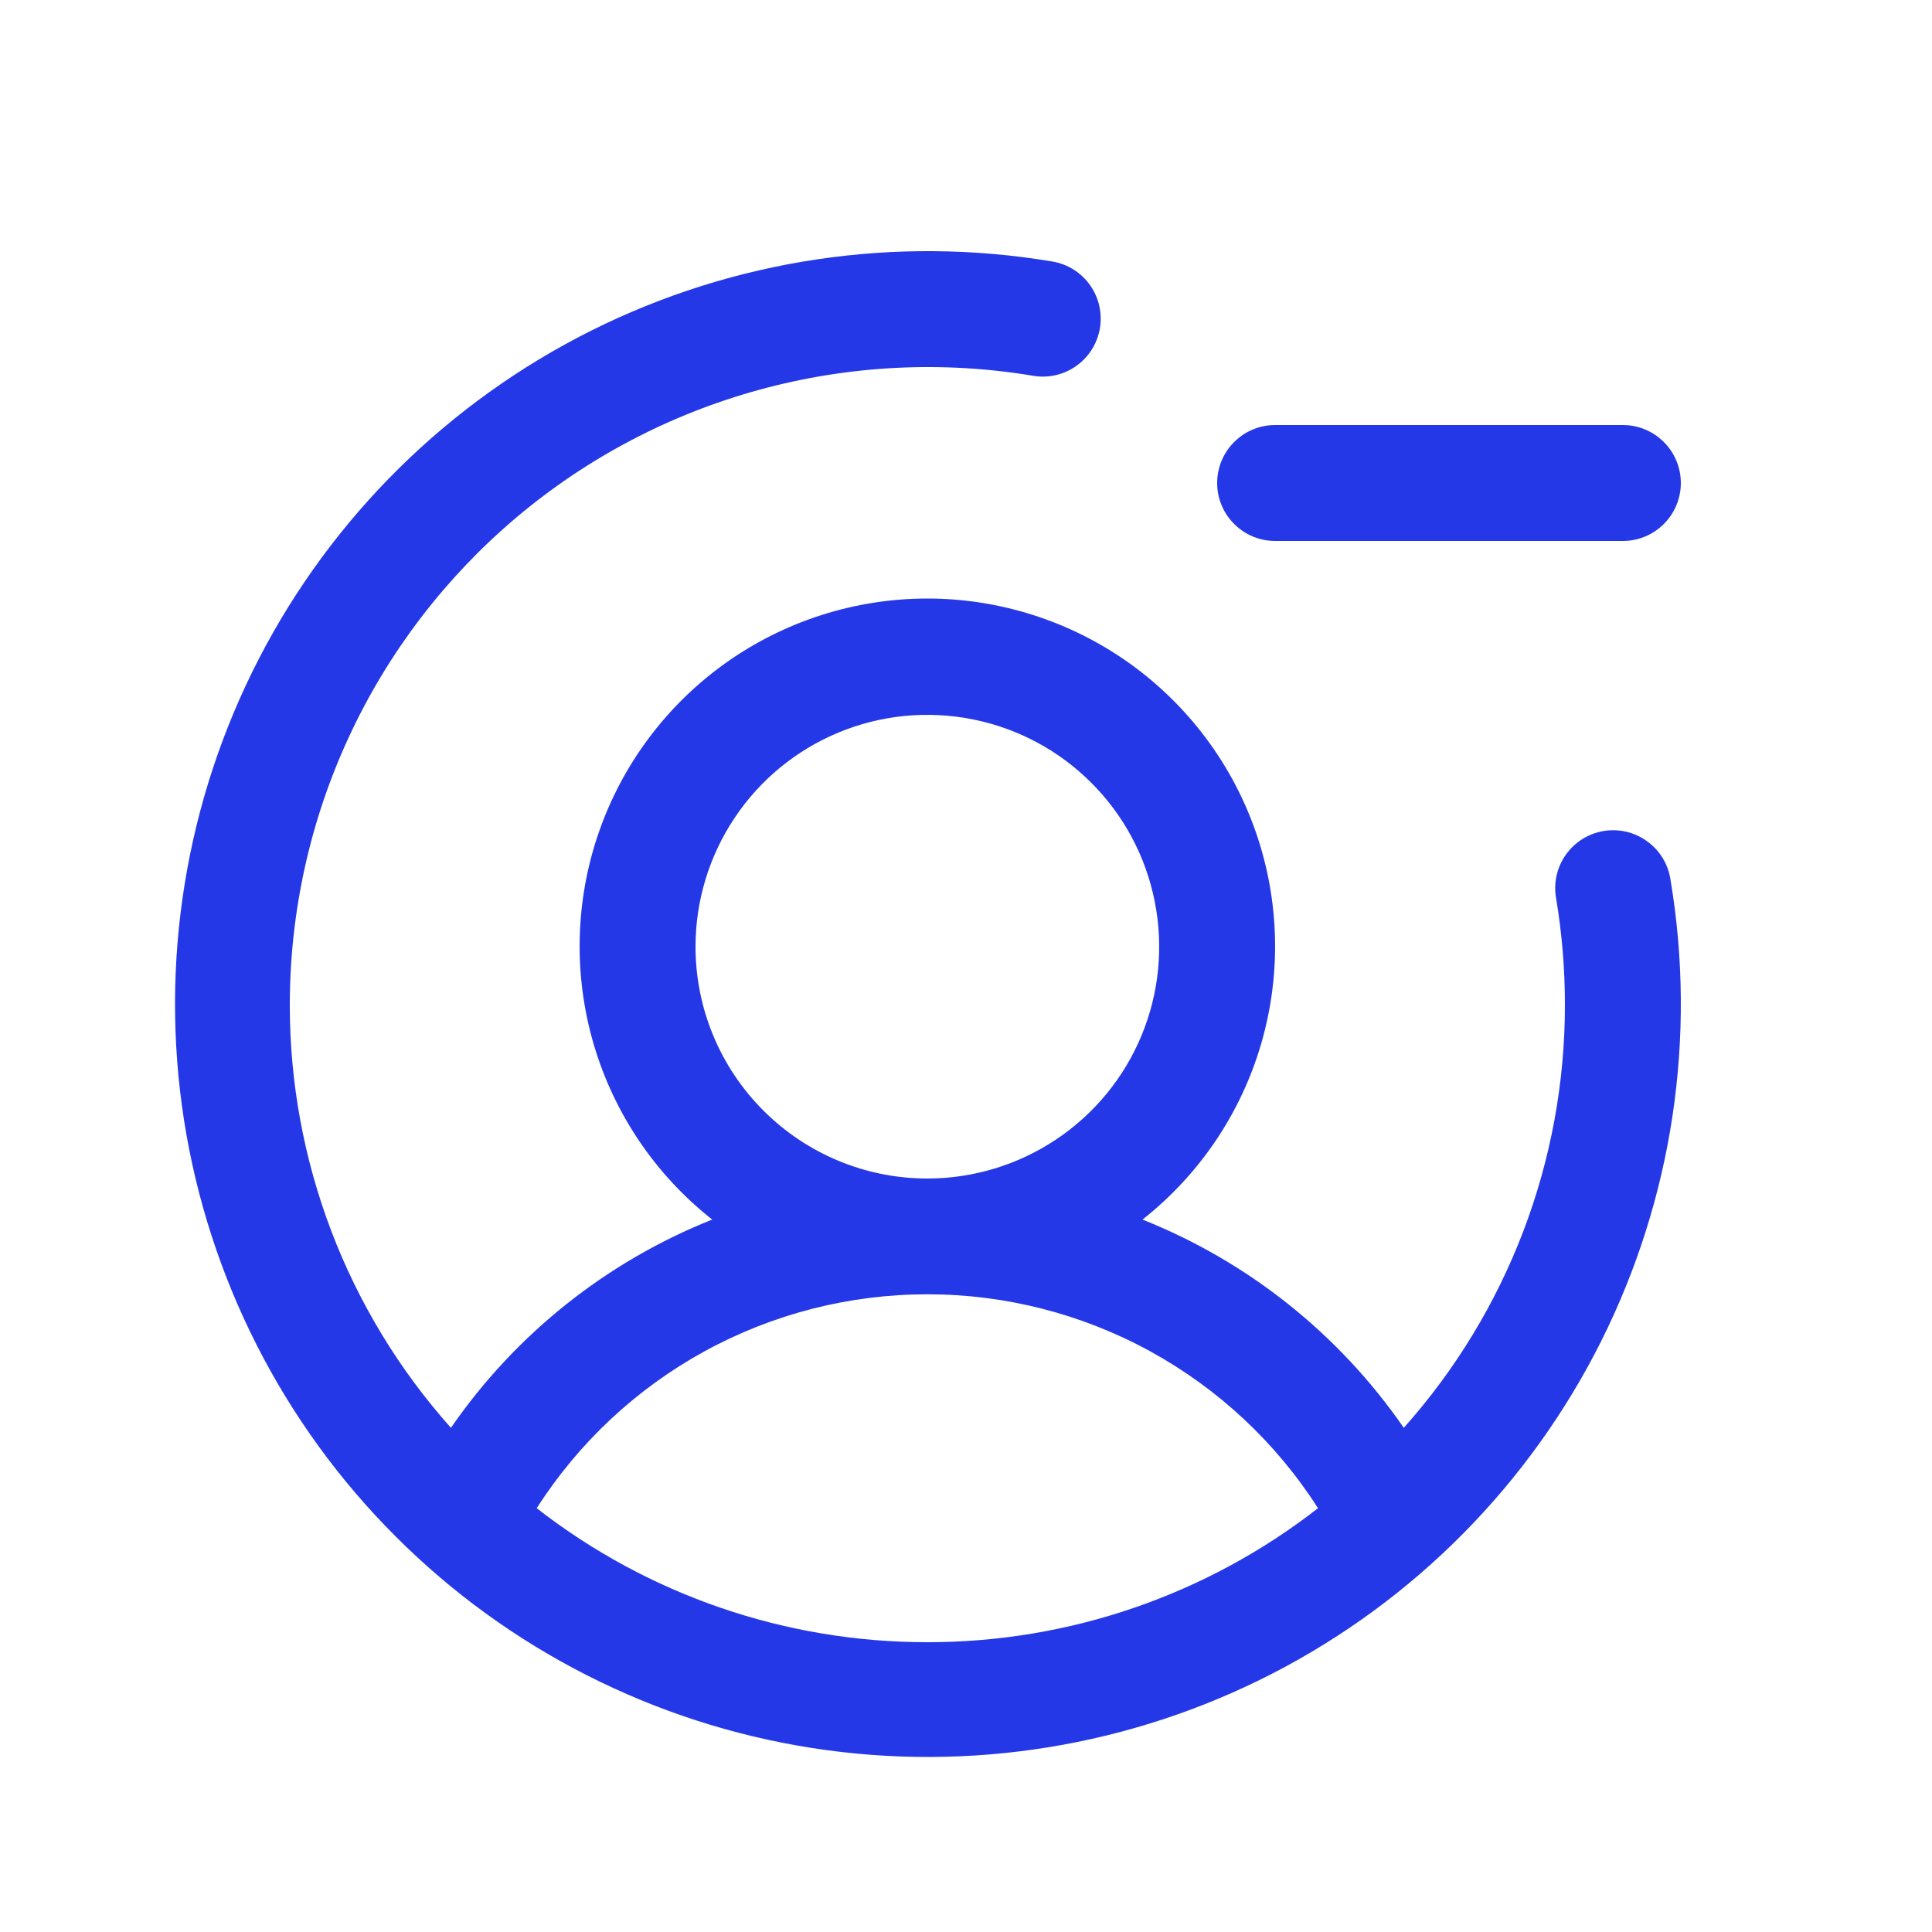 <svg width="25" height="25" viewBox="0 0 25 25" fill="none" xmlns="http://www.w3.org/2000/svg">
<g clip-path="url(#clip0_126_3994)">
<path d="M15.75 6.25C15.75 6.051 15.829 5.86 15.97 5.72C16.11 5.579 16.301 5.5 16.5 5.5H21C21.199 5.5 21.39 5.579 21.53 5.72C21.671 5.86 21.75 6.051 21.75 6.25C21.75 6.449 21.671 6.64 21.53 6.78C21.39 6.921 21.199 7 21 7H16.5C16.301 7 16.11 6.921 15.97 6.78C15.829 6.64 15.75 6.449 15.75 6.25ZM21.615 11.376C21.958 13.413 21.644 15.506 20.72 17.353C19.795 19.2 18.308 20.705 16.472 21.652C14.636 22.598 12.547 22.937 10.507 22.619C8.466 22.3 6.579 21.342 5.119 19.881C3.658 18.421 2.7 16.534 2.381 14.493C2.063 12.453 2.402 10.364 3.348 8.528C4.295 6.692 5.8 5.205 7.647 4.28C9.494 3.356 11.587 3.042 13.624 3.385C13.818 3.419 13.992 3.529 14.106 3.691C14.22 3.852 14.265 4.052 14.233 4.247C14.2 4.442 14.092 4.617 13.931 4.732C13.771 4.848 13.572 4.895 13.376 4.864C12.193 4.665 10.981 4.727 9.824 5.044C8.667 5.361 7.593 5.926 6.677 6.7C5.761 7.475 5.024 8.44 4.519 9.527C4.013 10.615 3.751 11.8 3.75 13C3.748 15.02 4.49 16.969 5.835 18.476C6.671 17.264 7.848 16.326 9.216 15.781C8.481 15.202 7.945 14.409 7.682 13.511C7.419 12.613 7.442 11.656 7.748 10.772C8.054 9.888 8.628 9.122 9.39 8.579C10.152 8.037 11.065 7.745 12 7.745C12.935 7.745 13.848 8.037 14.61 8.579C15.372 9.122 15.946 9.888 16.252 10.772C16.558 11.656 16.581 12.613 16.318 13.511C16.055 14.409 15.519 15.202 14.784 15.781C16.152 16.326 17.328 17.264 18.165 18.476C19.509 16.969 20.252 15.02 20.25 13C20.25 12.539 20.212 12.079 20.136 11.624C20.118 11.526 20.121 11.426 20.142 11.329C20.164 11.233 20.204 11.141 20.262 11.06C20.319 10.979 20.391 10.911 20.475 10.858C20.559 10.805 20.653 10.77 20.75 10.753C20.848 10.737 20.948 10.74 21.045 10.763C21.141 10.785 21.232 10.827 21.312 10.885C21.393 10.943 21.461 11.016 21.513 11.1C21.565 11.185 21.6 11.278 21.615 11.376ZM12 15.25C12.593 15.25 13.173 15.074 13.667 14.744C14.16 14.415 14.545 13.946 14.772 13.398C14.999 12.85 15.058 12.247 14.942 11.665C14.827 11.083 14.541 10.548 14.121 10.129C13.702 9.709 13.167 9.423 12.585 9.308C12.003 9.192 11.4 9.251 10.852 9.478C10.304 9.705 9.835 10.09 9.506 10.583C9.176 11.077 9 11.657 9 12.25C9 13.046 9.316 13.809 9.879 14.371C10.441 14.934 11.204 15.25 12 15.25ZM12 21.25C13.831 21.252 15.611 20.641 17.055 19.516C16.512 18.667 15.765 17.969 14.882 17.485C13.998 17.001 13.007 16.748 12 16.748C10.993 16.748 10.002 17.001 9.118 17.485C8.235 17.969 7.488 18.667 6.945 19.516C8.389 20.641 10.169 21.252 12 21.25Z" fill="#2538E8"/>
</g>
<defs>
<clipPath id="clip0_126_3994">
<rect width="24" height="24" fill="white" transform="translate(0.136 0.75)"/>
</clipPath>
</defs>
</svg>

